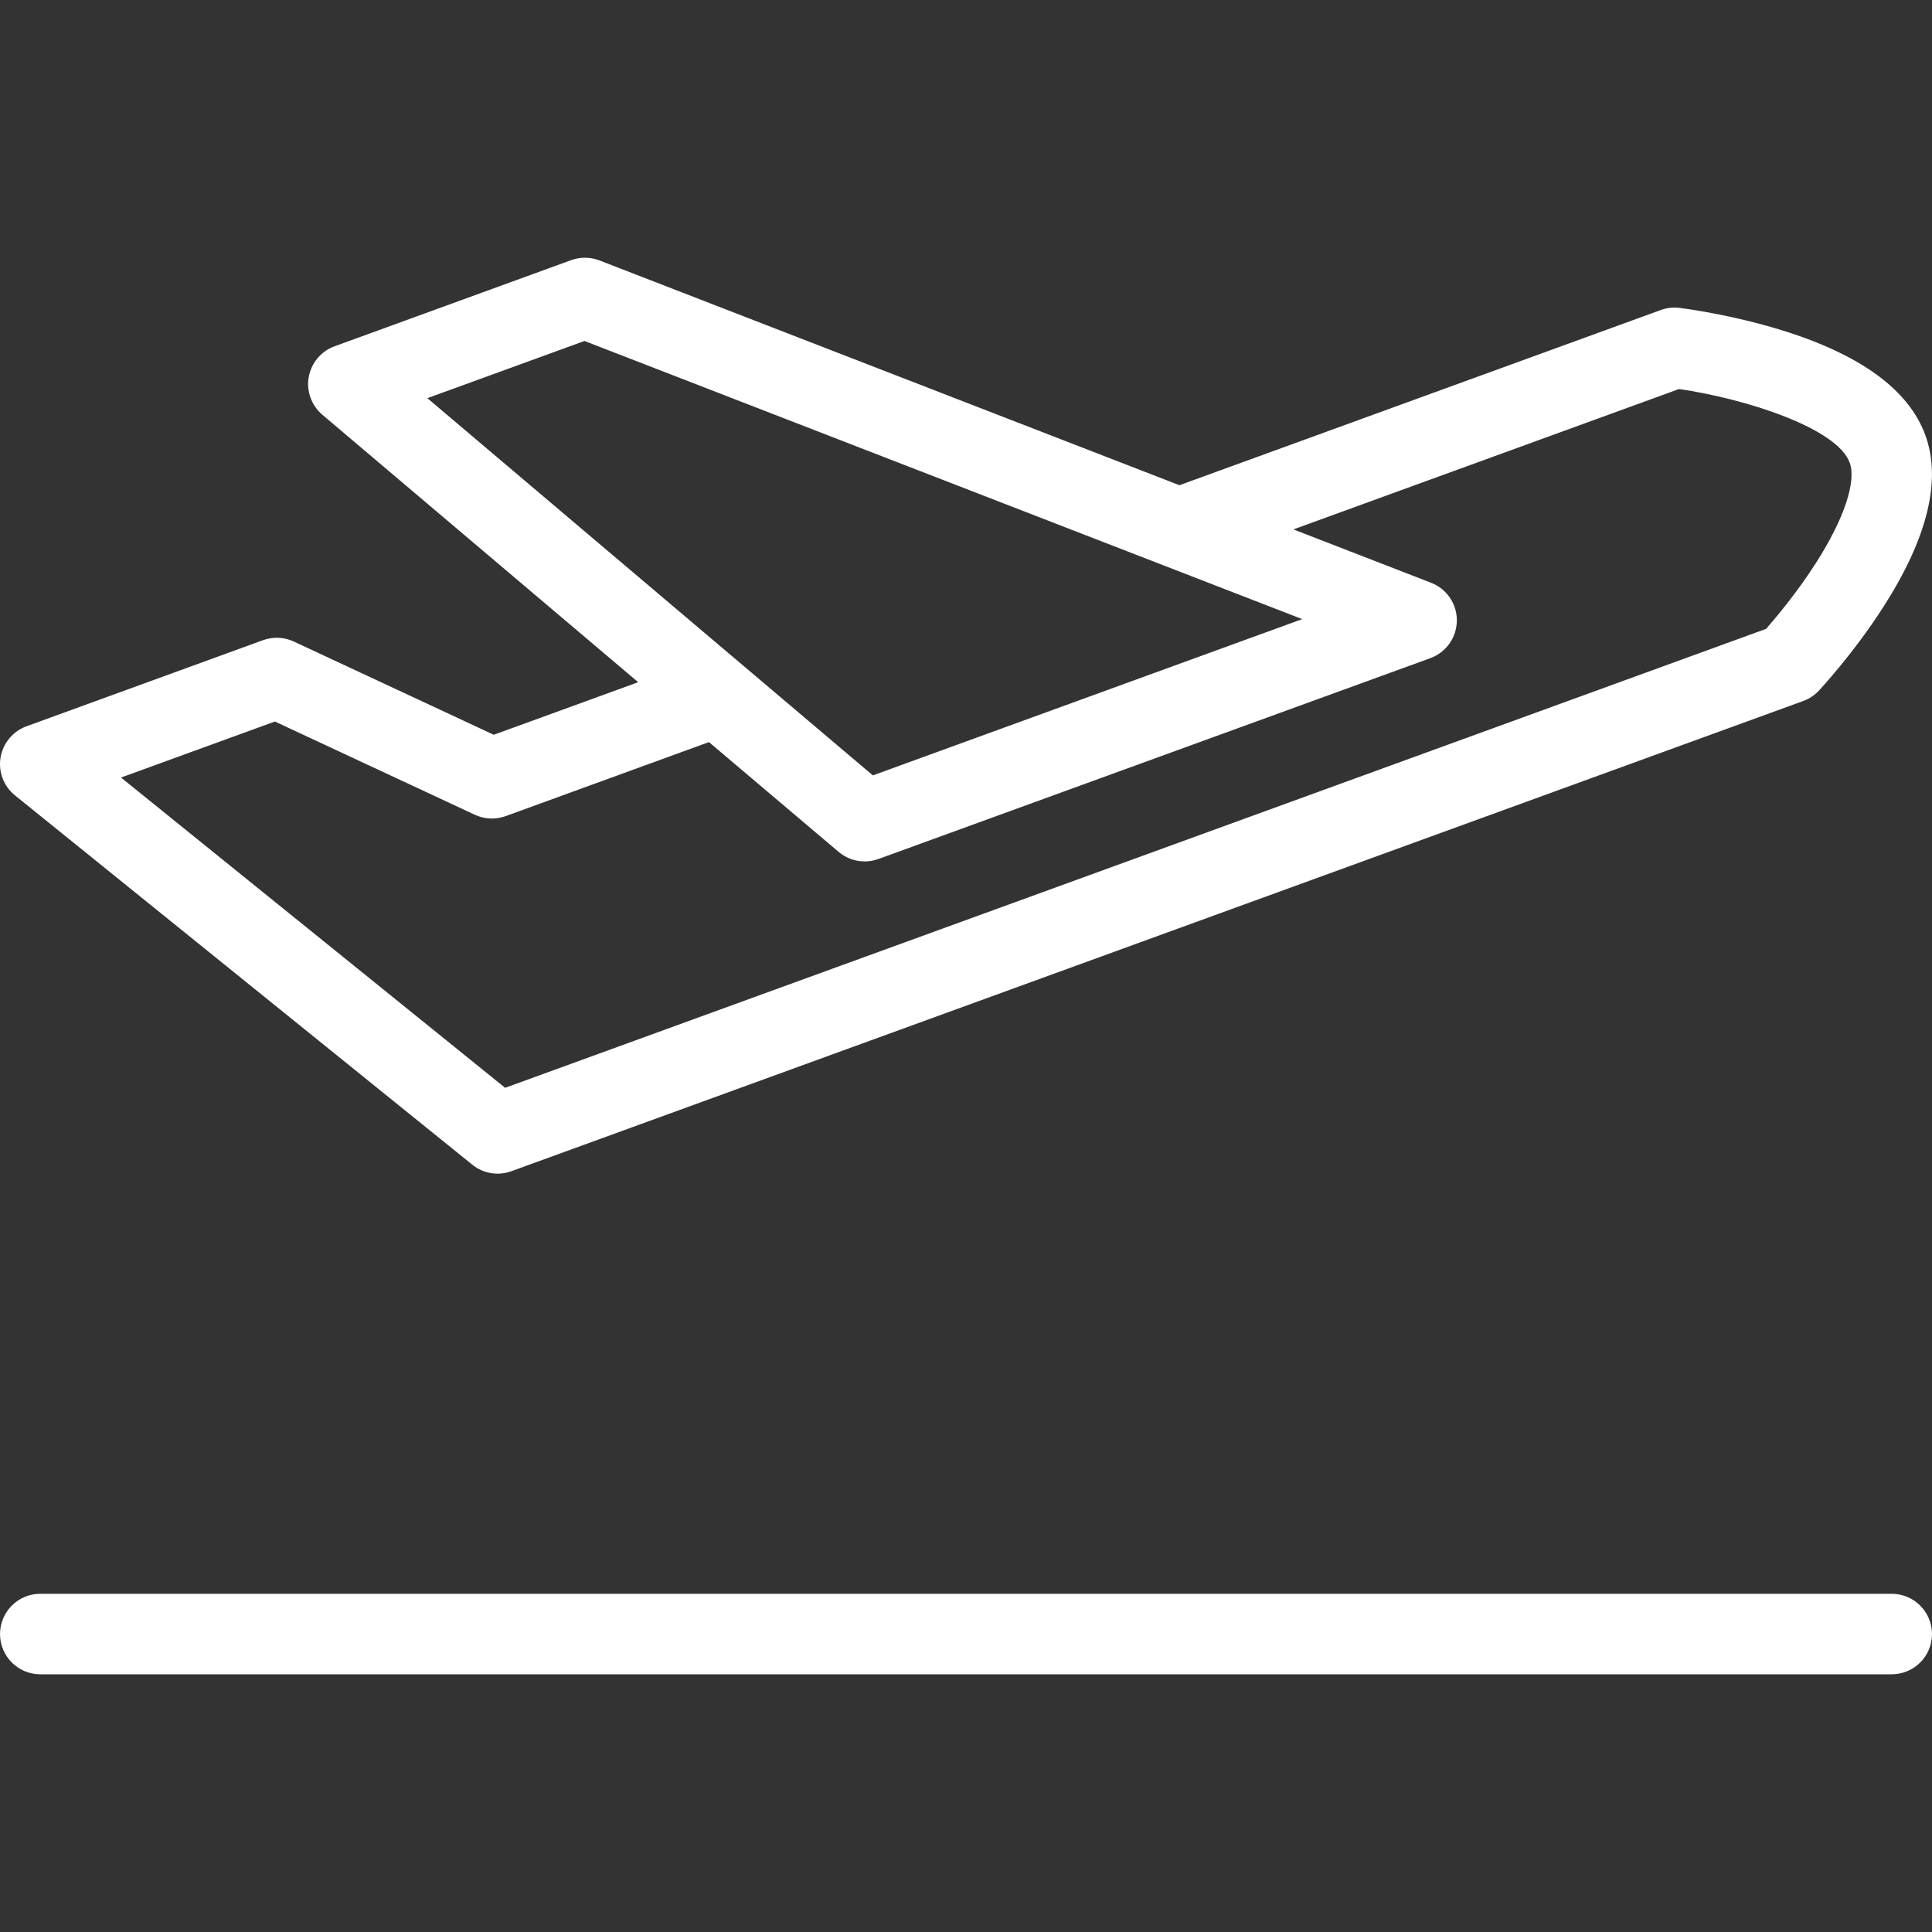 <?xml version="1.0" encoding="iso-8859-1"?>
<!-- Generator: Adobe Illustrator 19.0.0, SVG Export Plug-In . SVG Version: 6.00 Build 0)  -->
<svg xmlns="http://www.w3.org/2000/svg" xmlns:xlink="http://www.w3.org/1999/xlink" version="1.1" id="Layer_1" x="0px" y="0px" viewBox="0 0 511.999 511.999" style="enable-background:new 0 0 511.999 511.999;" xml:space="preserve" width="512px" height="512px">
<rect x="0" y="0" width="511.999" height="511.999" fill="#333333" stroke="none"/>
<g>
	<g>
		<g>
			<path d="M501.326,422.372H10.664c-5.875,0-10.656,4.781-10.656,10.672S4.789,443.7,10.664,443.7h490.663     c5.891,0,10.672-4.766,10.672-10.656S507.217,422.372,501.326,422.372z" fill="#FFFFFF"/>
			<path d="M3.976,210.79l121.186,97.865c1.906,1.562,4.281,2.375,6.688,2.375c1.234,0,2.469-0.219,3.656-0.641l342.337-124.607     c1.594-0.57,3-1.508,4.156-2.734c0.359-0.391,9.156-9.82,17.031-22.078c11.78-18.328,15.562-33.687,11.202-45.655     c-4.359-11.961-17.108-21.305-37.921-27.765c-13.938-4.32-26.719-5.898-27.25-5.961c-1.656-0.203-3.344-0.008-4.938,0.57     l-127.561,46.429L158.879,69.019c-2.422-0.93-5.094-0.961-7.516-0.078l-62.671,22.82c-3.594,1.297-6.188,4.406-6.875,8.148     c-0.656,3.742,0.719,7.555,3.625,10.016l83.687,70.866l-38.28,13.93l-52.984-24.71c-2.562-1.195-5.5-1.32-8.156-0.359     L7.023,192.47c-3.609,1.312-6.234,4.477-6.875,8.266C-0.493,204.533,0.976,208.376,3.976,210.79z M113.255,105.519l41.64-15.157     l190.2,73.71l-113.779,41.414L113.255,105.519z M72.849,191.212l53,24.71c2.562,1.195,5.5,1.32,8.156,0.359l53.873-19.617     l34.375,29.101c1.969,1.656,4.406,2.523,6.891,2.523c1.234,0,2.453-0.211,3.641-0.641l146.279-53.233     c4.171-1.523,6.968-5.469,7.015-9.914c0.047-4.445-2.672-8.453-6.812-10.055l-36.5-14.148l102.201-37.203     c17.625,2.555,41.875,10.336,45.219,19.515c1.828,5.031-1.516,14.961-8.938,26.578c-4.969,7.773-10.531,14.398-13.203,17.461     L133.865,288.281L32.069,206.056L72.849,191.212z" fill="#FFFFFF"/>
		</g>
	</g>
</g>
<g>
</g>
<g>
</g>
<g>
</g>
<g>
</g>
<g>
</g>
<g>
</g>
<g>
</g>
<g>
</g>
<g>
</g>
<g>
</g>
<g>
</g>
<g>
</g>
<g>
</g>
<g>
</g>
<g>
</g>
</svg>
